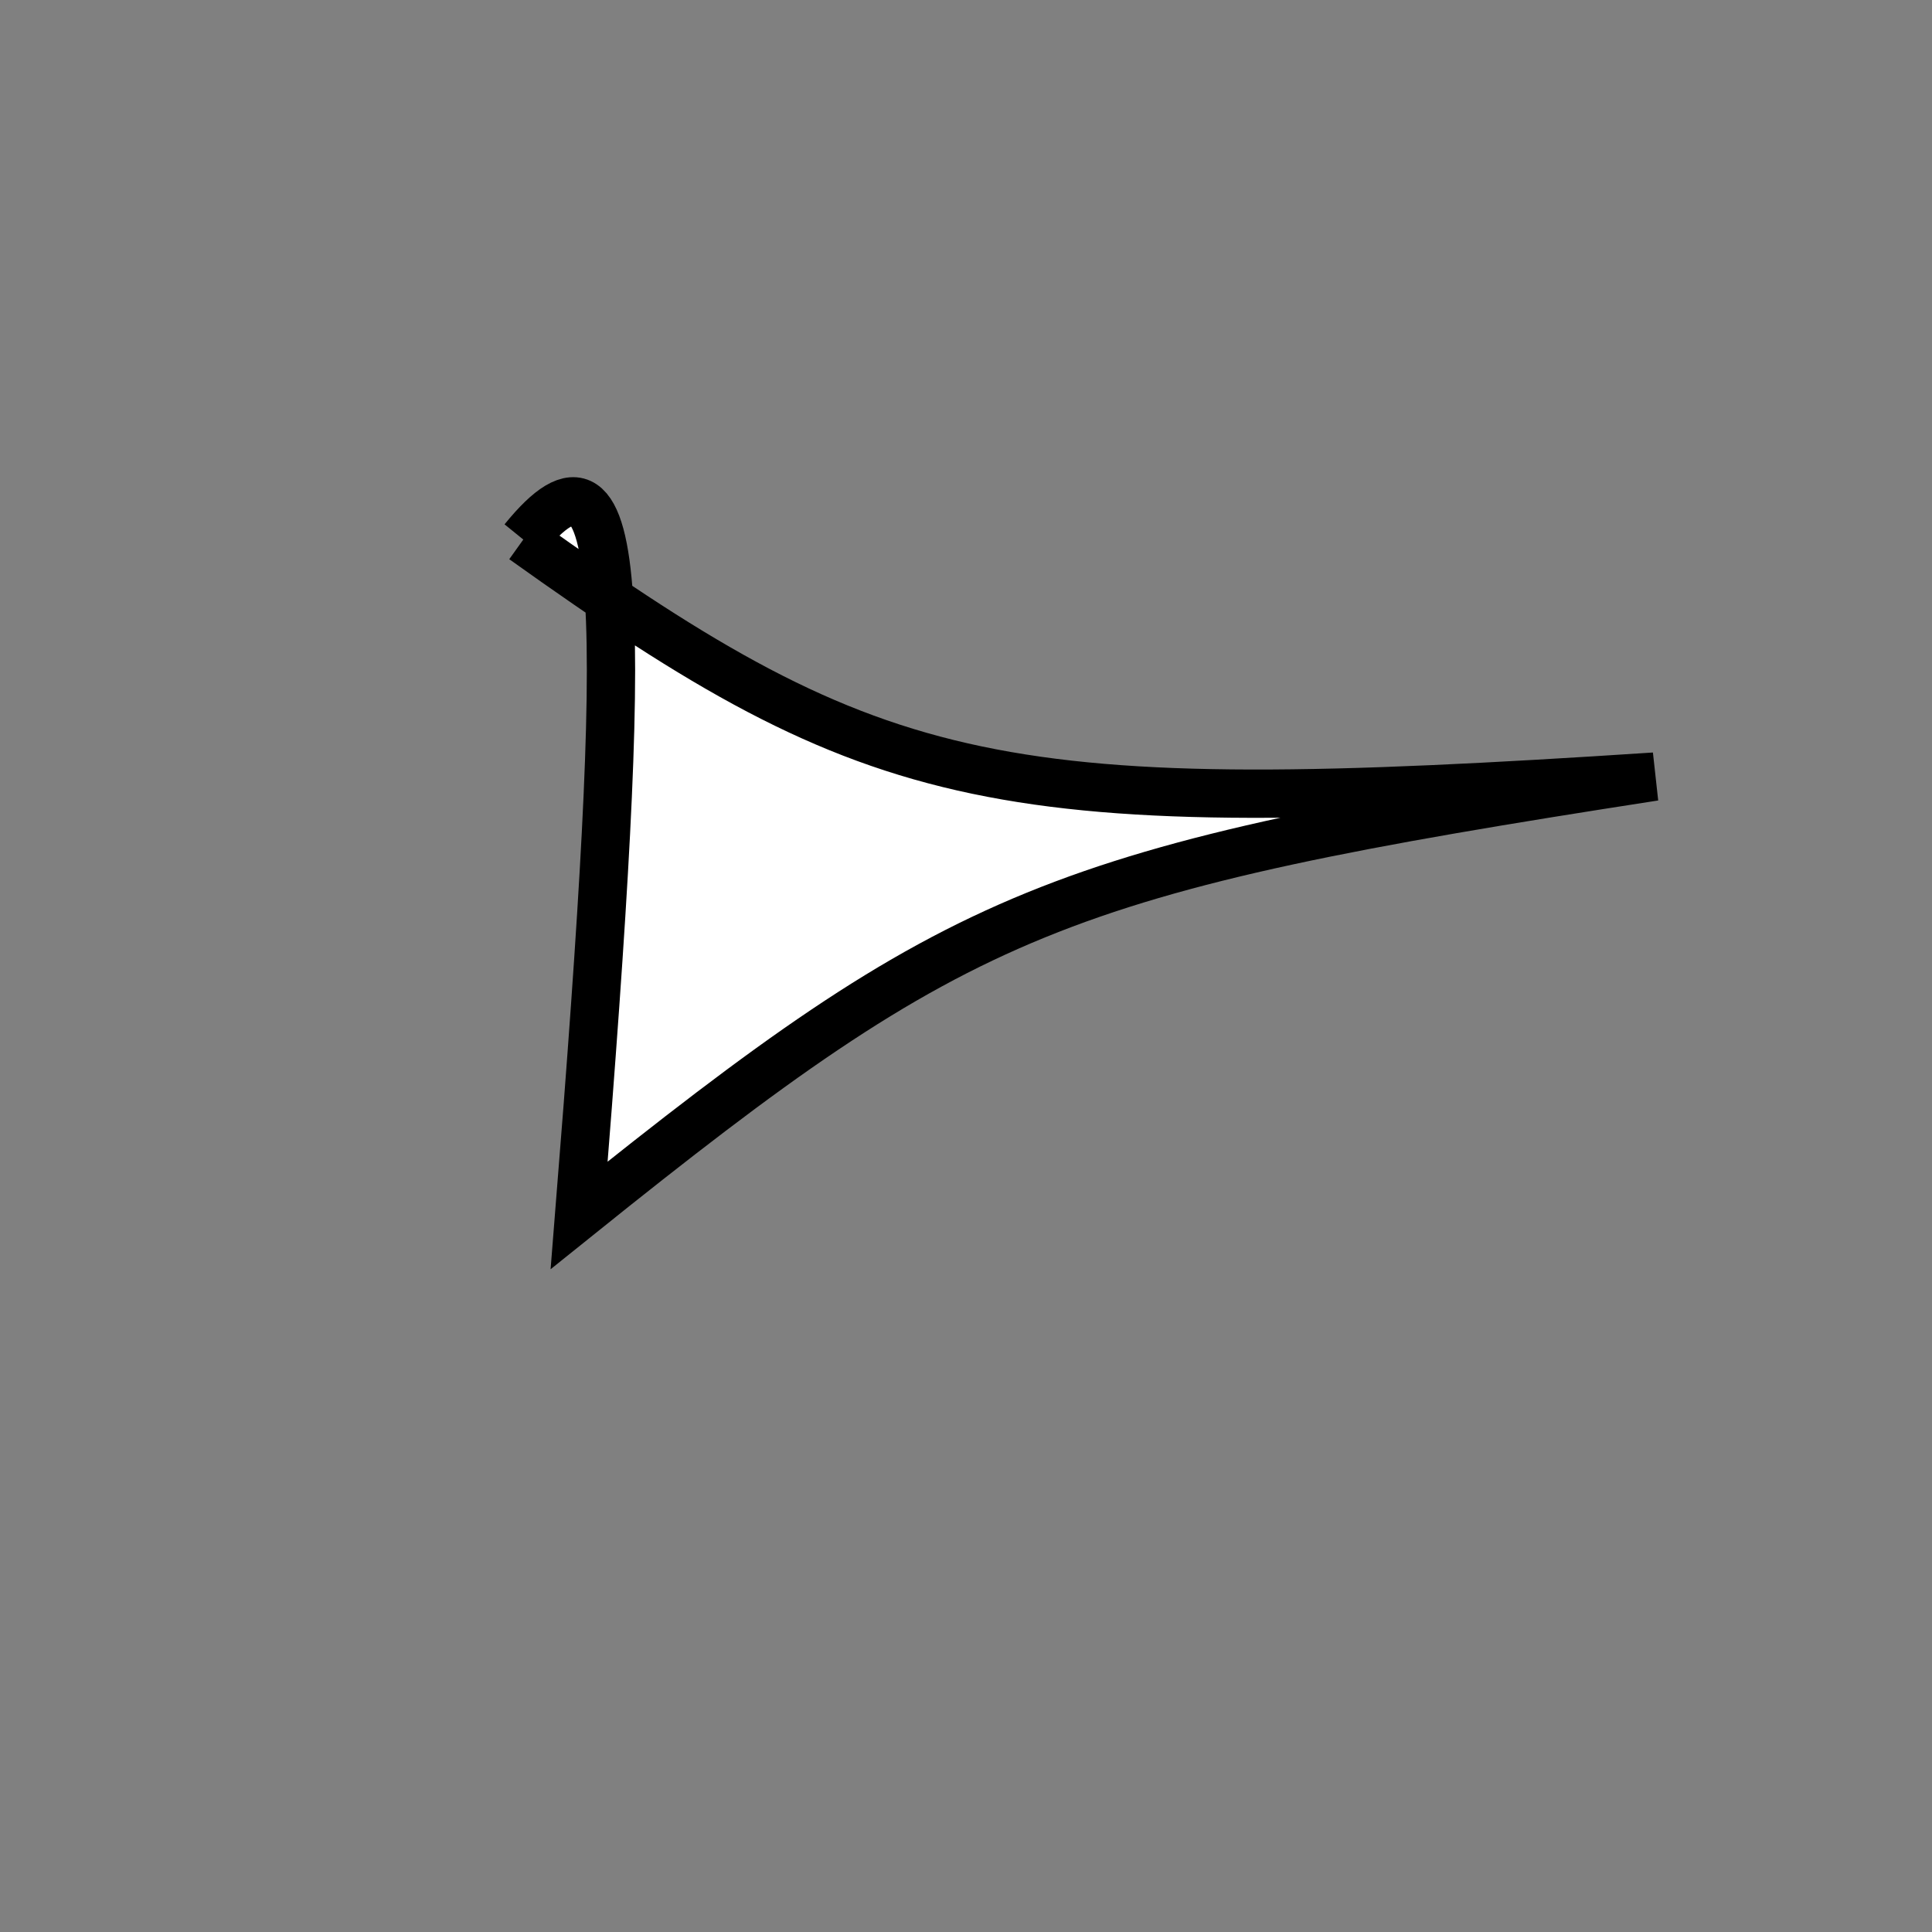 <?xml version="1.0" standalone="no"?>
<!DOCTYPE svg PUBLIC "-//W3C//DTD SVG 1.1//EN" "http://www.w3.org/Graphics/SVG/1.1/DTD/svg11.dtd">
<svg width="200px" height="200px" viewBox="0 0 200 200" xmlns="http://www.w3.org/2000/svg" version="1.1">
<rect x="0" y="0" width="200" height="200" fill="#808080" stroke="none"/>
<title>Example</title>
<desc>Just a stage</desc>
<path d='M 54.172 55.854C 91.201 82.312 103.327 84.853 171.273 80.394 C 109.147 90.014 99.74 93.852 59.953 125.81 C 65.044 62.428 65.044 42.454 54.172 55.854' fill="white" stroke="black" stroke-width="5"/>
</svg>
